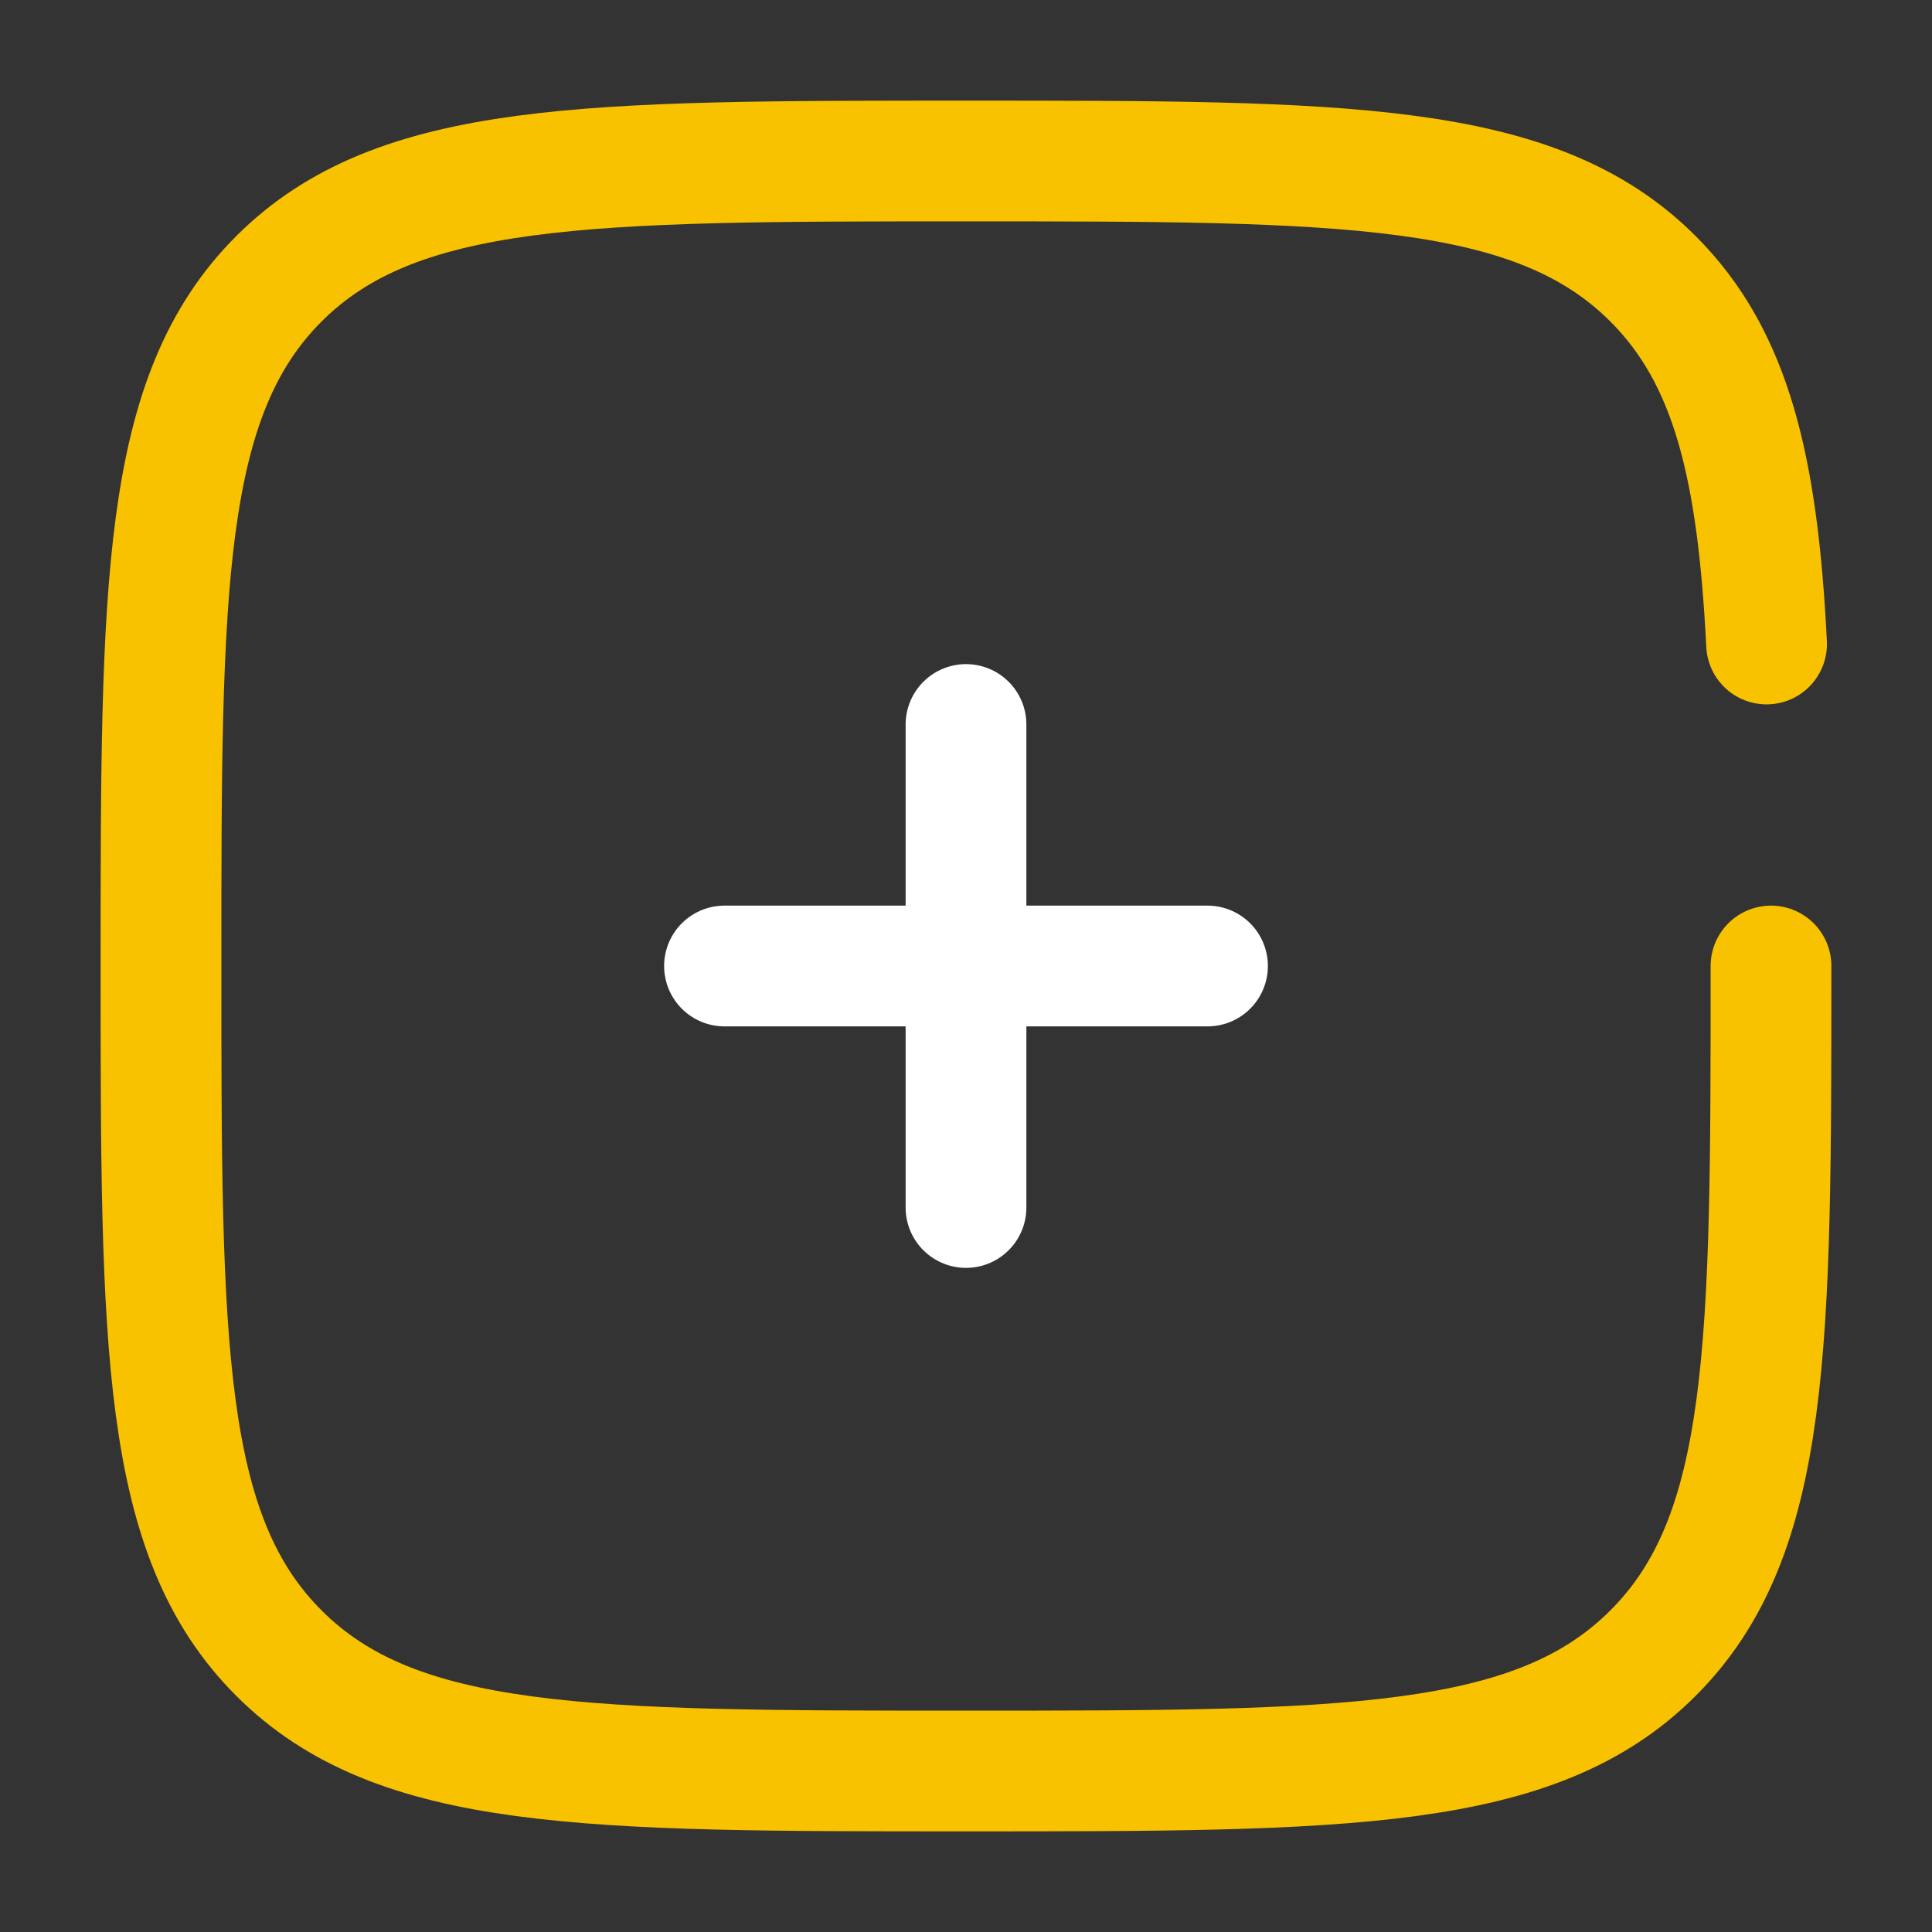 <svg width="48" height="48" viewBox="0 0 48 48" fill="none" xmlns="http://www.w3.org/2000/svg">
<rect x="0" y="0" width="48" height="48" fill="#333333" stroke="none"/>
<path d="M30 24H24M24 24H18M24 24V18M24 24V30" stroke="white" stroke-width="3" stroke-linecap="round"/>
<path d="M44 24C44 33.428 44 38.142 41.07 41.07C38.144 44 33.428 44 24 44C14.572 44 9.858 44 6.928 41.07C4 38.144 4 33.428 4 24C4 14.572 4 9.858 6.928 6.928C9.86 4 14.572 4 24 4C33.428 4 38.142 4 41.07 6.928C43.018 8.876 43.67 11.614 43.89 16" stroke="#F8C200" stroke-width="3" stroke-linecap="round"/>
</svg>
